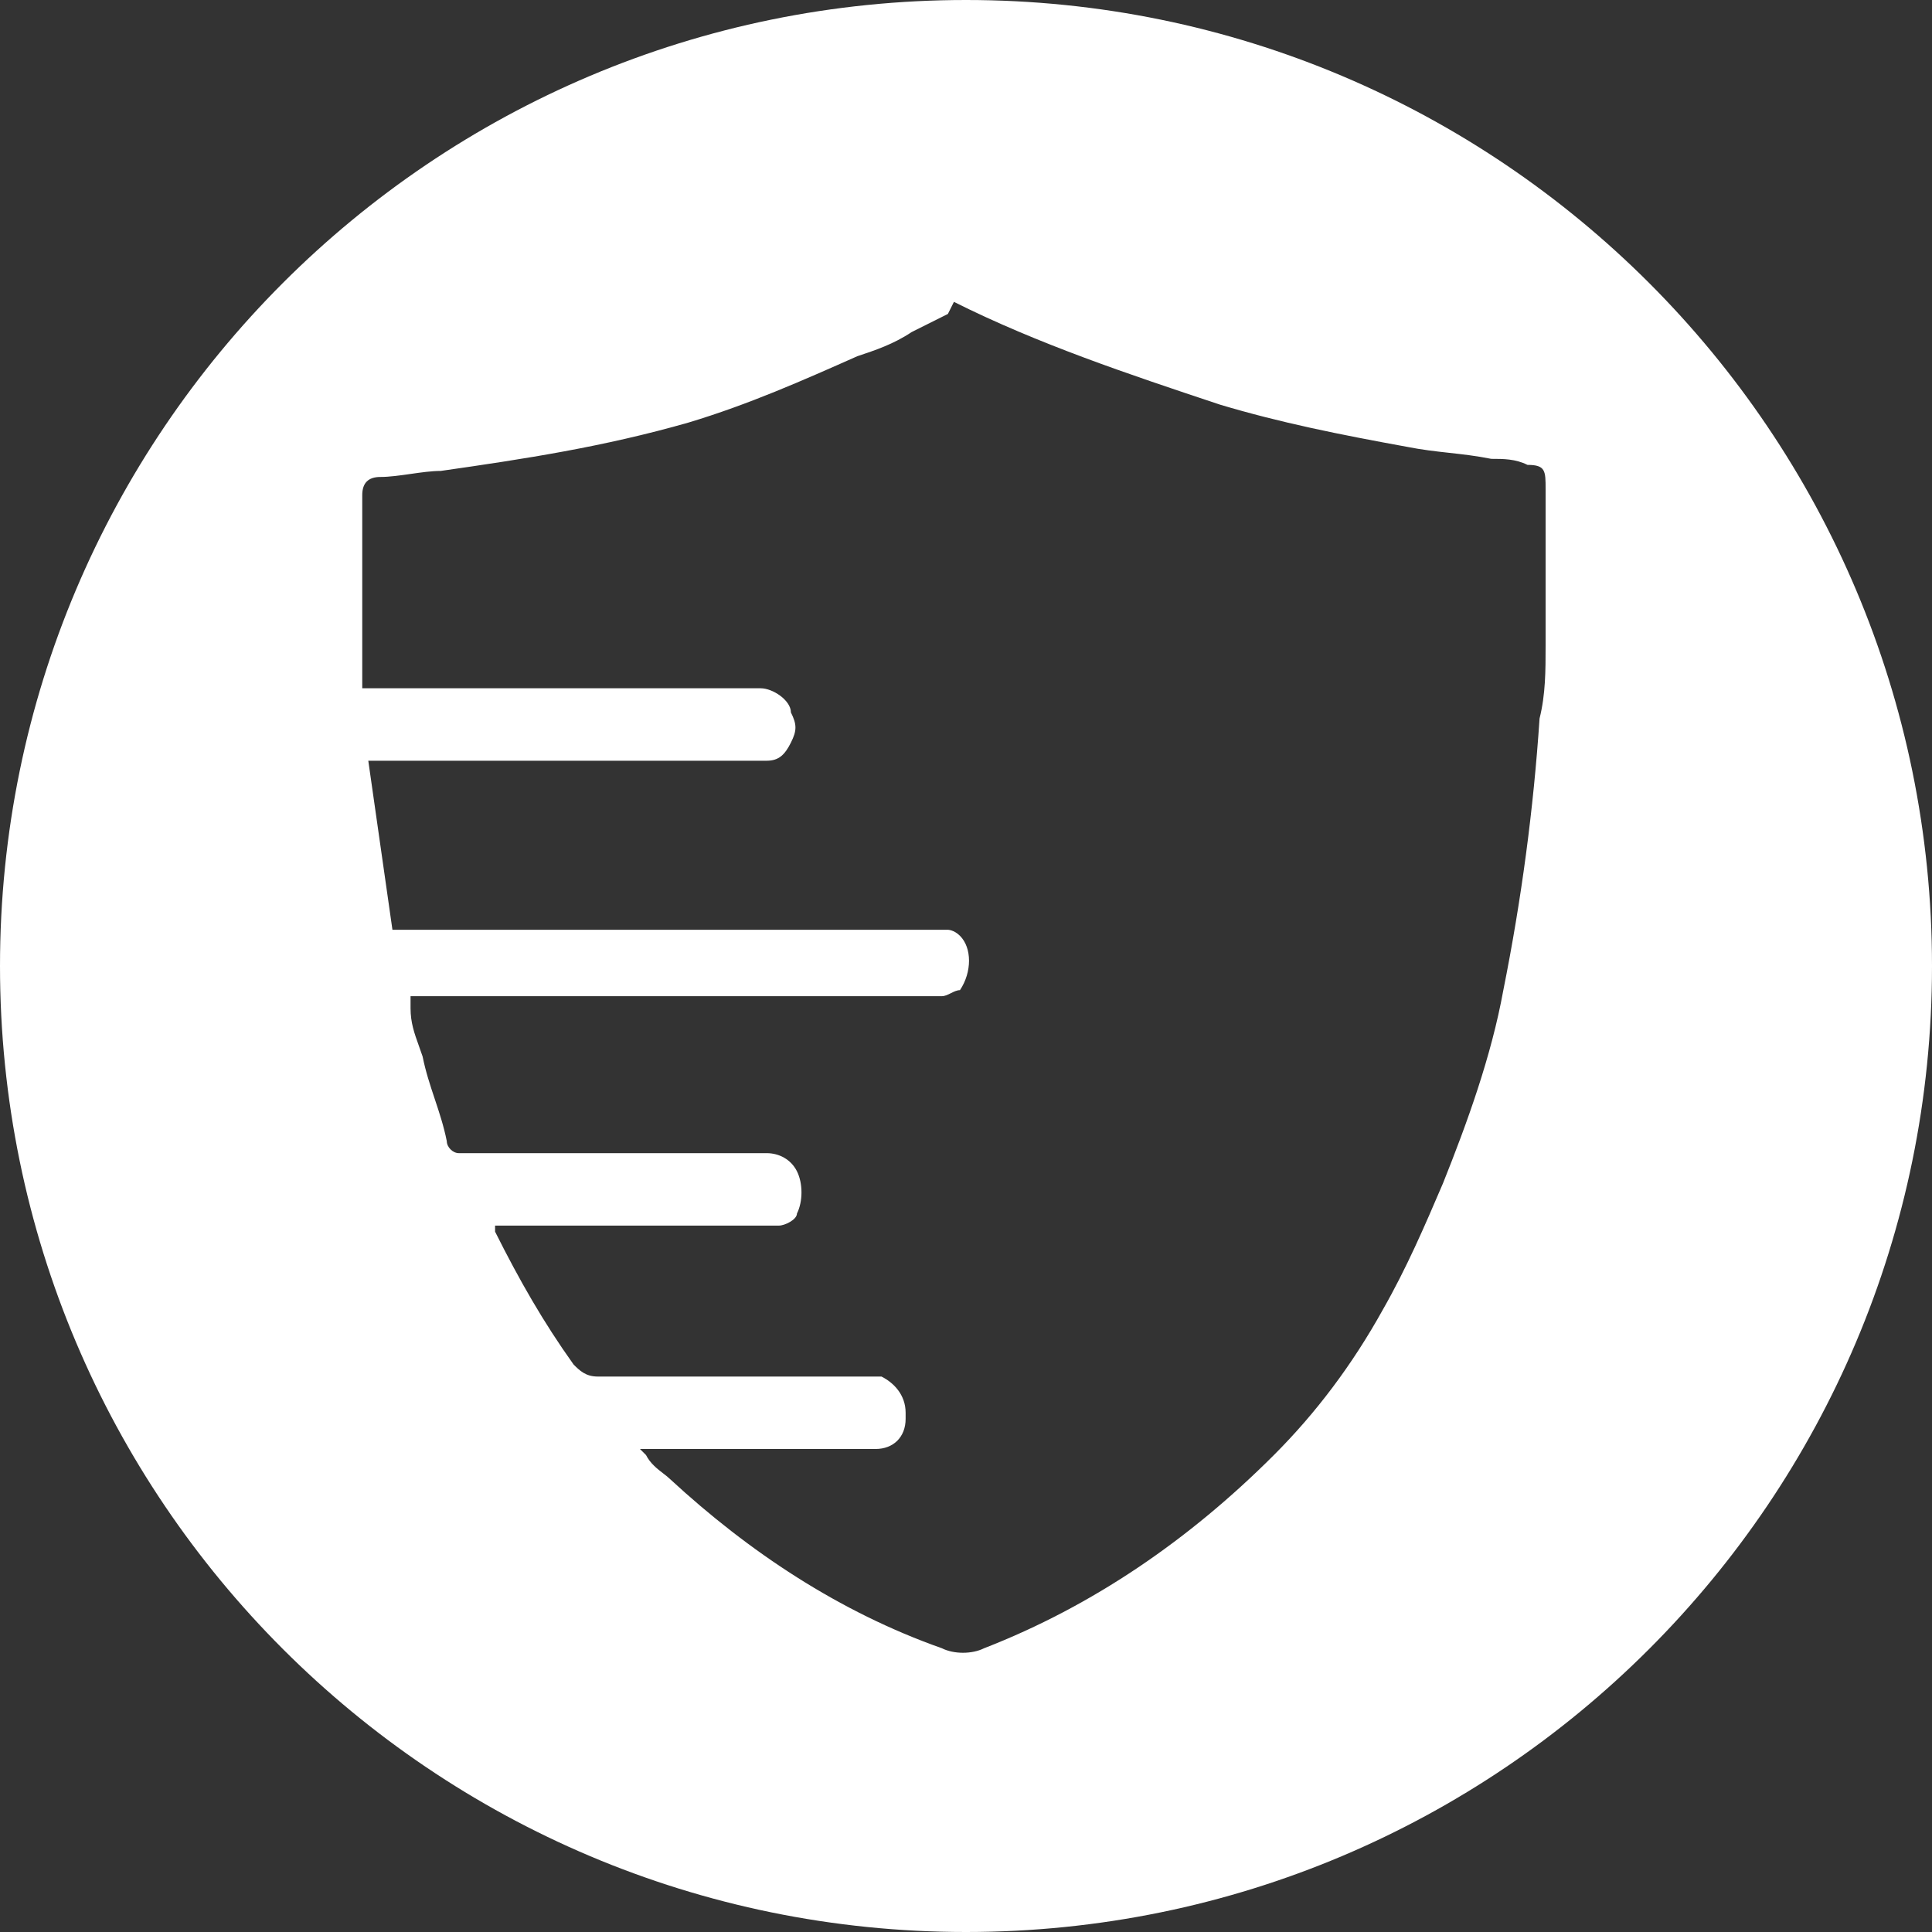 <svg width="32" height="32" viewBox="0 0 32 32" fill="none" xmlns="http://www.w3.org/2000/svg">
<rect x="0" y="0" width="32" height="32" fill="#333333" stroke="none"/>
<path fill-rule="evenodd" clip-rule="evenodd" d="M16 32C24.837 32 32 24.837 32 16C32 7.163 24.837 0 16 0C7.163 0 0 7.163 0 16C0 24.837 7.163 32 16 32ZM20.198 6.699C18.699 6.2 17.199 5.7 15.8 5L15.7 5.2L15.1 5.5C14.8 5.7 14.5 5.8 14.2 5.9L14.2 5.9L14.198 5.901C13.299 6.3 12.399 6.7 11.4 7C10 7.4 8.7 7.6 7.3 7.8C7.15 7.8 6.975 7.825 6.8 7.85C6.625 7.875 6.45 7.9 6.3 7.9C6.1 7.9 6 8 6 8.2V9V10.7V11.2V11.4H6.2H12.4H12.6C12.8 11.4 13.1 11.6 13.1 11.8C13.2 12 13.2 12.1 13.1 12.3C13 12.5 12.9 12.6 12.7 12.6H12.4H6.1L6.5 15.4H7.3H13.5H13.8H14.6H15.7C15.7 15.4 15.8 15.4 15.9 15.5C16.1 15.7 16.1 16.1 15.9 16.4C15.85 16.4 15.8 16.425 15.75 16.45C15.7 16.475 15.65 16.5 15.6 16.5H15.3H6.8V16.7C6.8 16.937 6.862 17.112 6.938 17.323C6.958 17.379 6.979 17.437 7 17.5C7.05 17.75 7.125 17.975 7.2 18.2C7.275 18.425 7.35 18.65 7.4 18.9C7.4 19 7.5 19.1 7.6 19.1H8.4H11.8H12.7C12.9 19.1 13.1 19.2 13.2 19.4C13.3 19.6 13.3 19.9 13.2 20.1C13.2 20.2 13 20.3 12.9 20.3H12.6H8.4H8.2V20.4C8.6 21.2 9 21.9 9.5 22.6L9.5 22.6C9.6 22.7 9.7 22.8 9.9 22.8H11.5H14.1H14.5H14.6C14.8 22.9 15 23.1 15 23.4V23.5C15 23.8 14.8 24 14.5 24H14.3H10.9H10.6L10.7 24.1C10.77 24.239 10.888 24.33 10.987 24.406C11.03 24.439 11.07 24.47 11.1 24.5C12.4 25.7 13.9 26.7 15.6 27.3C15.8 27.4 16.1 27.4 16.3 27.3C18.1 26.6 19.7 25.5 21.1 24.1C21.8 23.4 22.4 22.6 22.9 21.7C23.3 21 23.6 20.3 23.9 19.6C24.3 18.6 24.7 17.5 24.9 16.4C25.2 14.9 25.4 13.4 25.5 11.9C25.6 11.501 25.6 11.101 25.6 10.702V10.7V10V8.1C25.6 7.8 25.6 7.7 25.3 7.7C25.1 7.6 24.901 7.6 24.701 7.6H24.7C24.45 7.55 24.225 7.525 24 7.5C23.775 7.475 23.55 7.45 23.3 7.4C22.2 7.2 21.2 7 20.2 6.7L20.198 6.699Z" fill="white"/>
</svg>
